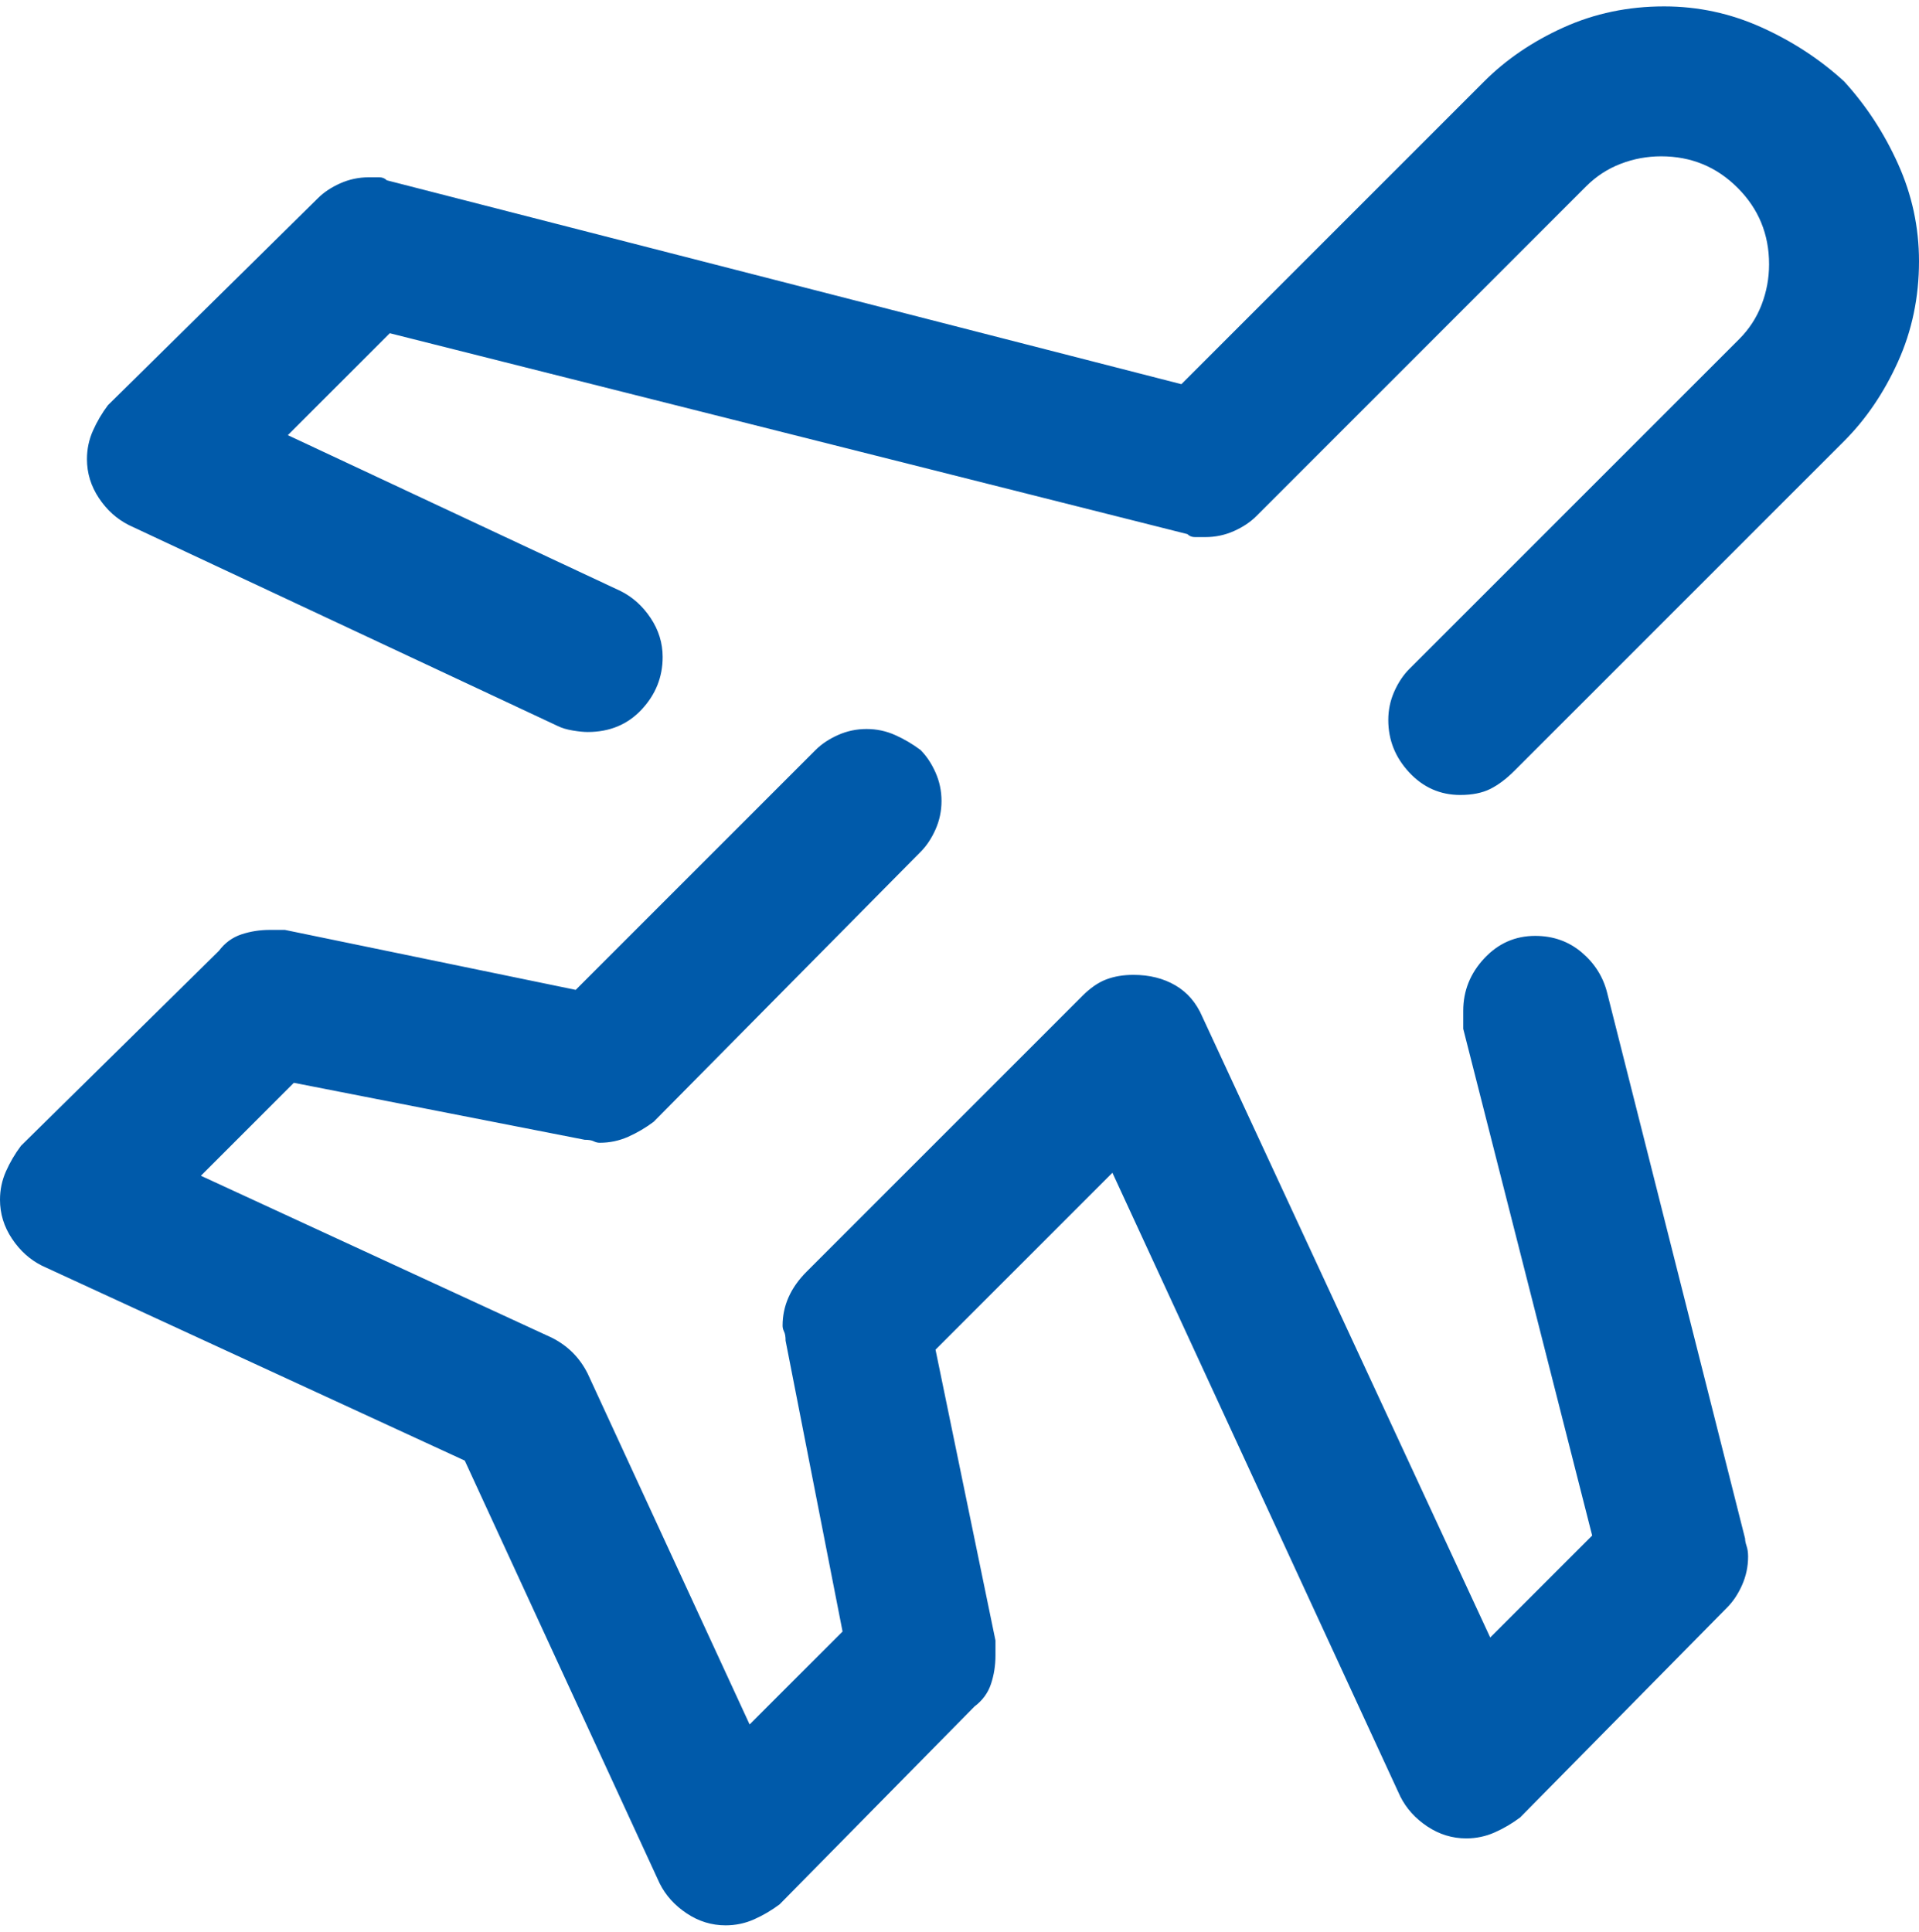 <svg width="150" height="151" viewBox="0 0 150 151" fill="none" xmlns="http://www.w3.org/2000/svg">
<path d="M144.141 6.359C142.266 4.641 140.117 3.234 137.695 2.141C135.273 1.047 132.734 0.5 130.078 0.5C127.266 0.5 124.648 1.047 122.227 2.141C119.805 3.234 117.734 4.641 116.016 6.359L92.344 30.031L30.234 14.094C30.078 13.938 29.883 13.859 29.648 13.859C29.414 13.859 29.141 13.859 28.828 13.859C28.047 13.859 27.305 14.016 26.602 14.328C25.898 14.641 25.312 15.031 24.844 15.5L8.438 31.672C7.969 32.297 7.578 32.961 7.266 33.664C6.953 34.367 6.797 35.109 6.797 35.891C6.797 36.984 7.109 38 7.734 38.938C8.359 39.875 9.141 40.578 10.078 41.047L43.594 56.75C43.906 56.906 44.297 57.023 44.766 57.102C45.234 57.18 45.625 57.219 45.938 57.219C47.656 57.219 49.062 56.633 50.156 55.461C51.25 54.289 51.797 52.922 51.797 51.359C51.797 50.266 51.484 49.25 50.859 48.312C50.234 47.375 49.453 46.672 48.516 46.203L22.5 34.016L30.469 26.047L92.812 41.75C92.969 41.906 93.164 41.984 93.398 41.984C93.633 41.984 93.906 41.984 94.219 41.984C95 41.984 95.742 41.828 96.445 41.516C97.148 41.203 97.734 40.812 98.203 40.344L123.984 14.562C124.766 13.781 125.664 13.195 126.68 12.805C127.695 12.414 128.75 12.219 129.844 12.219C132.188 12.219 134.18 13.039 135.82 14.68C137.461 16.32 138.281 18.312 138.281 20.656C138.281 21.75 138.086 22.805 137.695 23.82C137.305 24.836 136.719 25.734 135.938 26.516L110.156 52.297C109.688 52.766 109.297 53.352 108.984 54.055C108.672 54.758 108.516 55.5 108.516 56.281C108.516 57.844 109.062 59.211 110.156 60.383C111.25 61.555 112.578 62.141 114.141 62.141C115.078 62.141 115.859 61.984 116.484 61.672C117.109 61.359 117.734 60.891 118.359 60.266L144.141 34.484C145.859 32.766 147.266 30.695 148.359 28.273C149.453 25.852 150 23.234 150 20.422C150 17.766 149.453 15.227 148.359 12.805C147.266 10.383 145.859 8.234 144.141 6.359ZM125.625 77.609C125.312 76.359 124.648 75.305 123.633 74.445C122.617 73.586 121.406 73.156 120 73.156C118.438 73.156 117.109 73.742 116.016 74.914C114.922 76.086 114.375 77.453 114.375 79.016C114.375 79.172 114.375 79.367 114.375 79.602C114.375 79.836 114.375 80.109 114.375 80.422L124.453 120.031L116.484 128L93.984 79.484C93.516 78.391 92.812 77.57 91.875 77.023C90.938 76.477 89.844 76.203 88.594 76.203C87.812 76.203 87.109 76.32 86.484 76.555C85.859 76.789 85.234 77.219 84.609 77.844L63.047 99.406C62.422 100.031 61.953 100.695 61.641 101.398C61.328 102.102 61.172 102.844 61.172 103.625C61.172 103.781 61.211 103.938 61.289 104.094C61.367 104.25 61.406 104.484 61.406 104.797L65.859 127.531L58.594 134.797L45.938 107.375C45.625 106.75 45.234 106.203 44.766 105.734C44.297 105.266 43.75 104.875 43.125 104.562L15.703 91.906L22.969 84.641L45.703 89.094C46.016 89.094 46.25 89.133 46.406 89.211C46.562 89.289 46.719 89.328 46.875 89.328C47.656 89.328 48.398 89.172 49.102 88.859C49.805 88.547 50.469 88.156 51.094 87.688L71.953 66.594C72.422 66.125 72.812 65.539 73.125 64.836C73.438 64.133 73.594 63.391 73.594 62.609C73.594 61.828 73.438 61.086 73.125 60.383C72.812 59.68 72.422 59.094 71.953 58.625C71.328 58.156 70.664 57.766 69.961 57.453C69.258 57.141 68.516 56.984 67.734 56.984C66.953 56.984 66.211 57.141 65.508 57.453C64.805 57.766 64.219 58.156 63.75 58.625L45 77.375L22.266 72.688C22.109 72.688 21.914 72.688 21.68 72.688C21.445 72.688 21.25 72.688 21.094 72.688C20.312 72.688 19.57 72.805 18.867 73.039C18.164 73.273 17.578 73.703 17.109 74.328L1.641 89.562C1.172 90.188 0.781 90.852 0.469 91.555C0.156 92.258 0 93 0 93.781C0 94.875 0.312 95.891 0.938 96.828C1.562 97.766 2.344 98.469 3.281 98.938L36.328 114.172L51.562 147.219C52.031 148.156 52.734 148.938 53.672 149.562C54.609 150.188 55.625 150.5 56.719 150.5C57.5 150.5 58.242 150.344 58.945 150.031C59.648 149.719 60.312 149.328 60.938 148.859L76.172 133.391C76.797 132.922 77.227 132.336 77.461 131.633C77.695 130.93 77.812 130.188 77.812 129.406C77.812 129.25 77.812 129.055 77.812 128.82C77.812 128.586 77.812 128.391 77.812 128.234L73.125 105.5L86.953 91.672L109.453 140.422C109.922 141.359 110.625 142.141 111.562 142.766C112.5 143.391 113.516 143.703 114.609 143.703C115.391 143.703 116.133 143.547 116.836 143.234C117.539 142.922 118.203 142.531 118.828 142.062L135 125.656C135.469 125.188 135.859 124.602 136.172 123.898C136.484 123.195 136.641 122.453 136.641 121.672C136.641 121.359 136.602 121.086 136.523 120.852C136.445 120.617 136.406 120.422 136.406 120.266L125.625 77.609Z" fill="#005AAA"/>
</svg>
